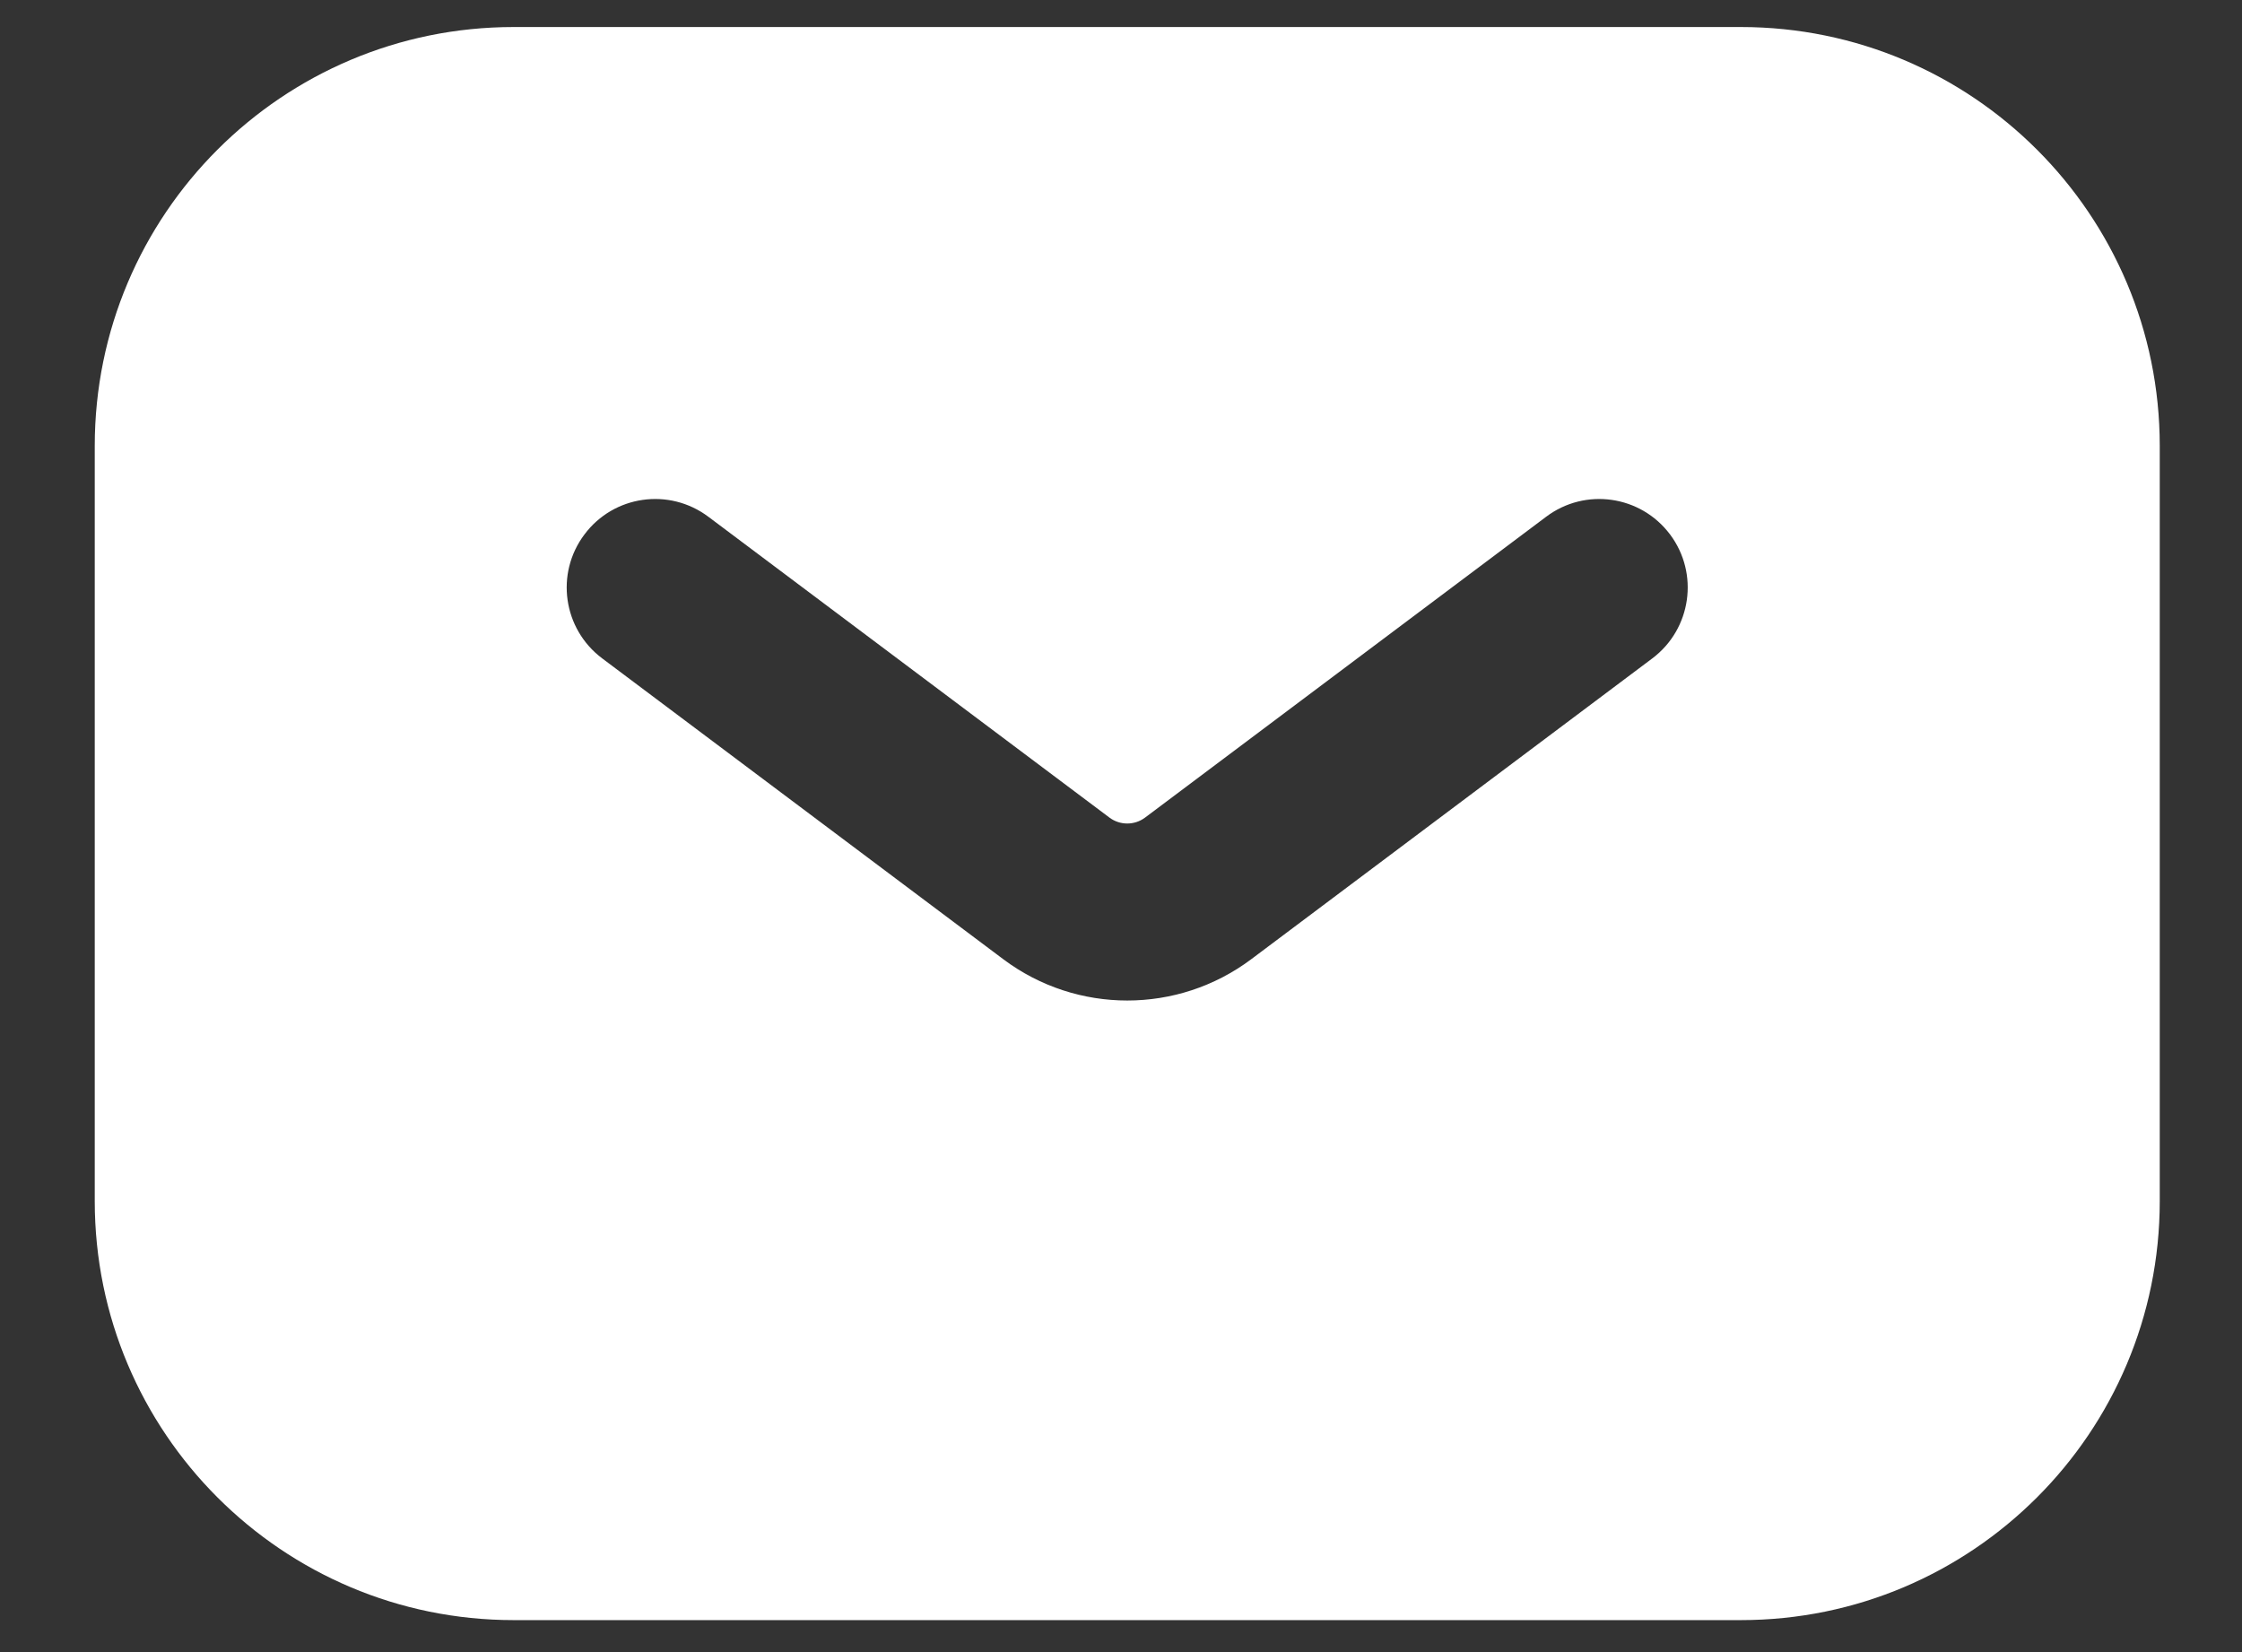<svg width="19" height="14" viewBox="0 0 19 14" fill="none" xmlns="http://www.w3.org/2000/svg">
<rect x="0" y="0" width="19" height="14" fill="#333333" stroke="none"/>
<path fill-rule="evenodd" clip-rule="evenodd" d="M4.353 0.229C2.392 0.229 0.803 1.818 0.803 3.779V10.178C0.803 12.139 2.392 13.729 4.353 13.729H14.753C16.713 13.729 18.303 12.139 18.303 10.178V3.779C18.303 1.818 16.713 0.229 14.753 0.229H4.353ZM6.003 4.379C5.671 4.13 5.201 4.197 4.953 4.529C4.704 4.86 4.771 5.33 5.103 5.579L8.503 8.129C9.125 8.595 9.981 8.595 10.603 8.129L14.003 5.579C14.334 5.33 14.401 4.86 14.153 4.529C13.904 4.197 13.434 4.13 13.103 4.379L9.703 6.929C9.614 6.995 9.492 6.995 9.403 6.929L6.003 4.379Z" fill="white"/>
</svg>
